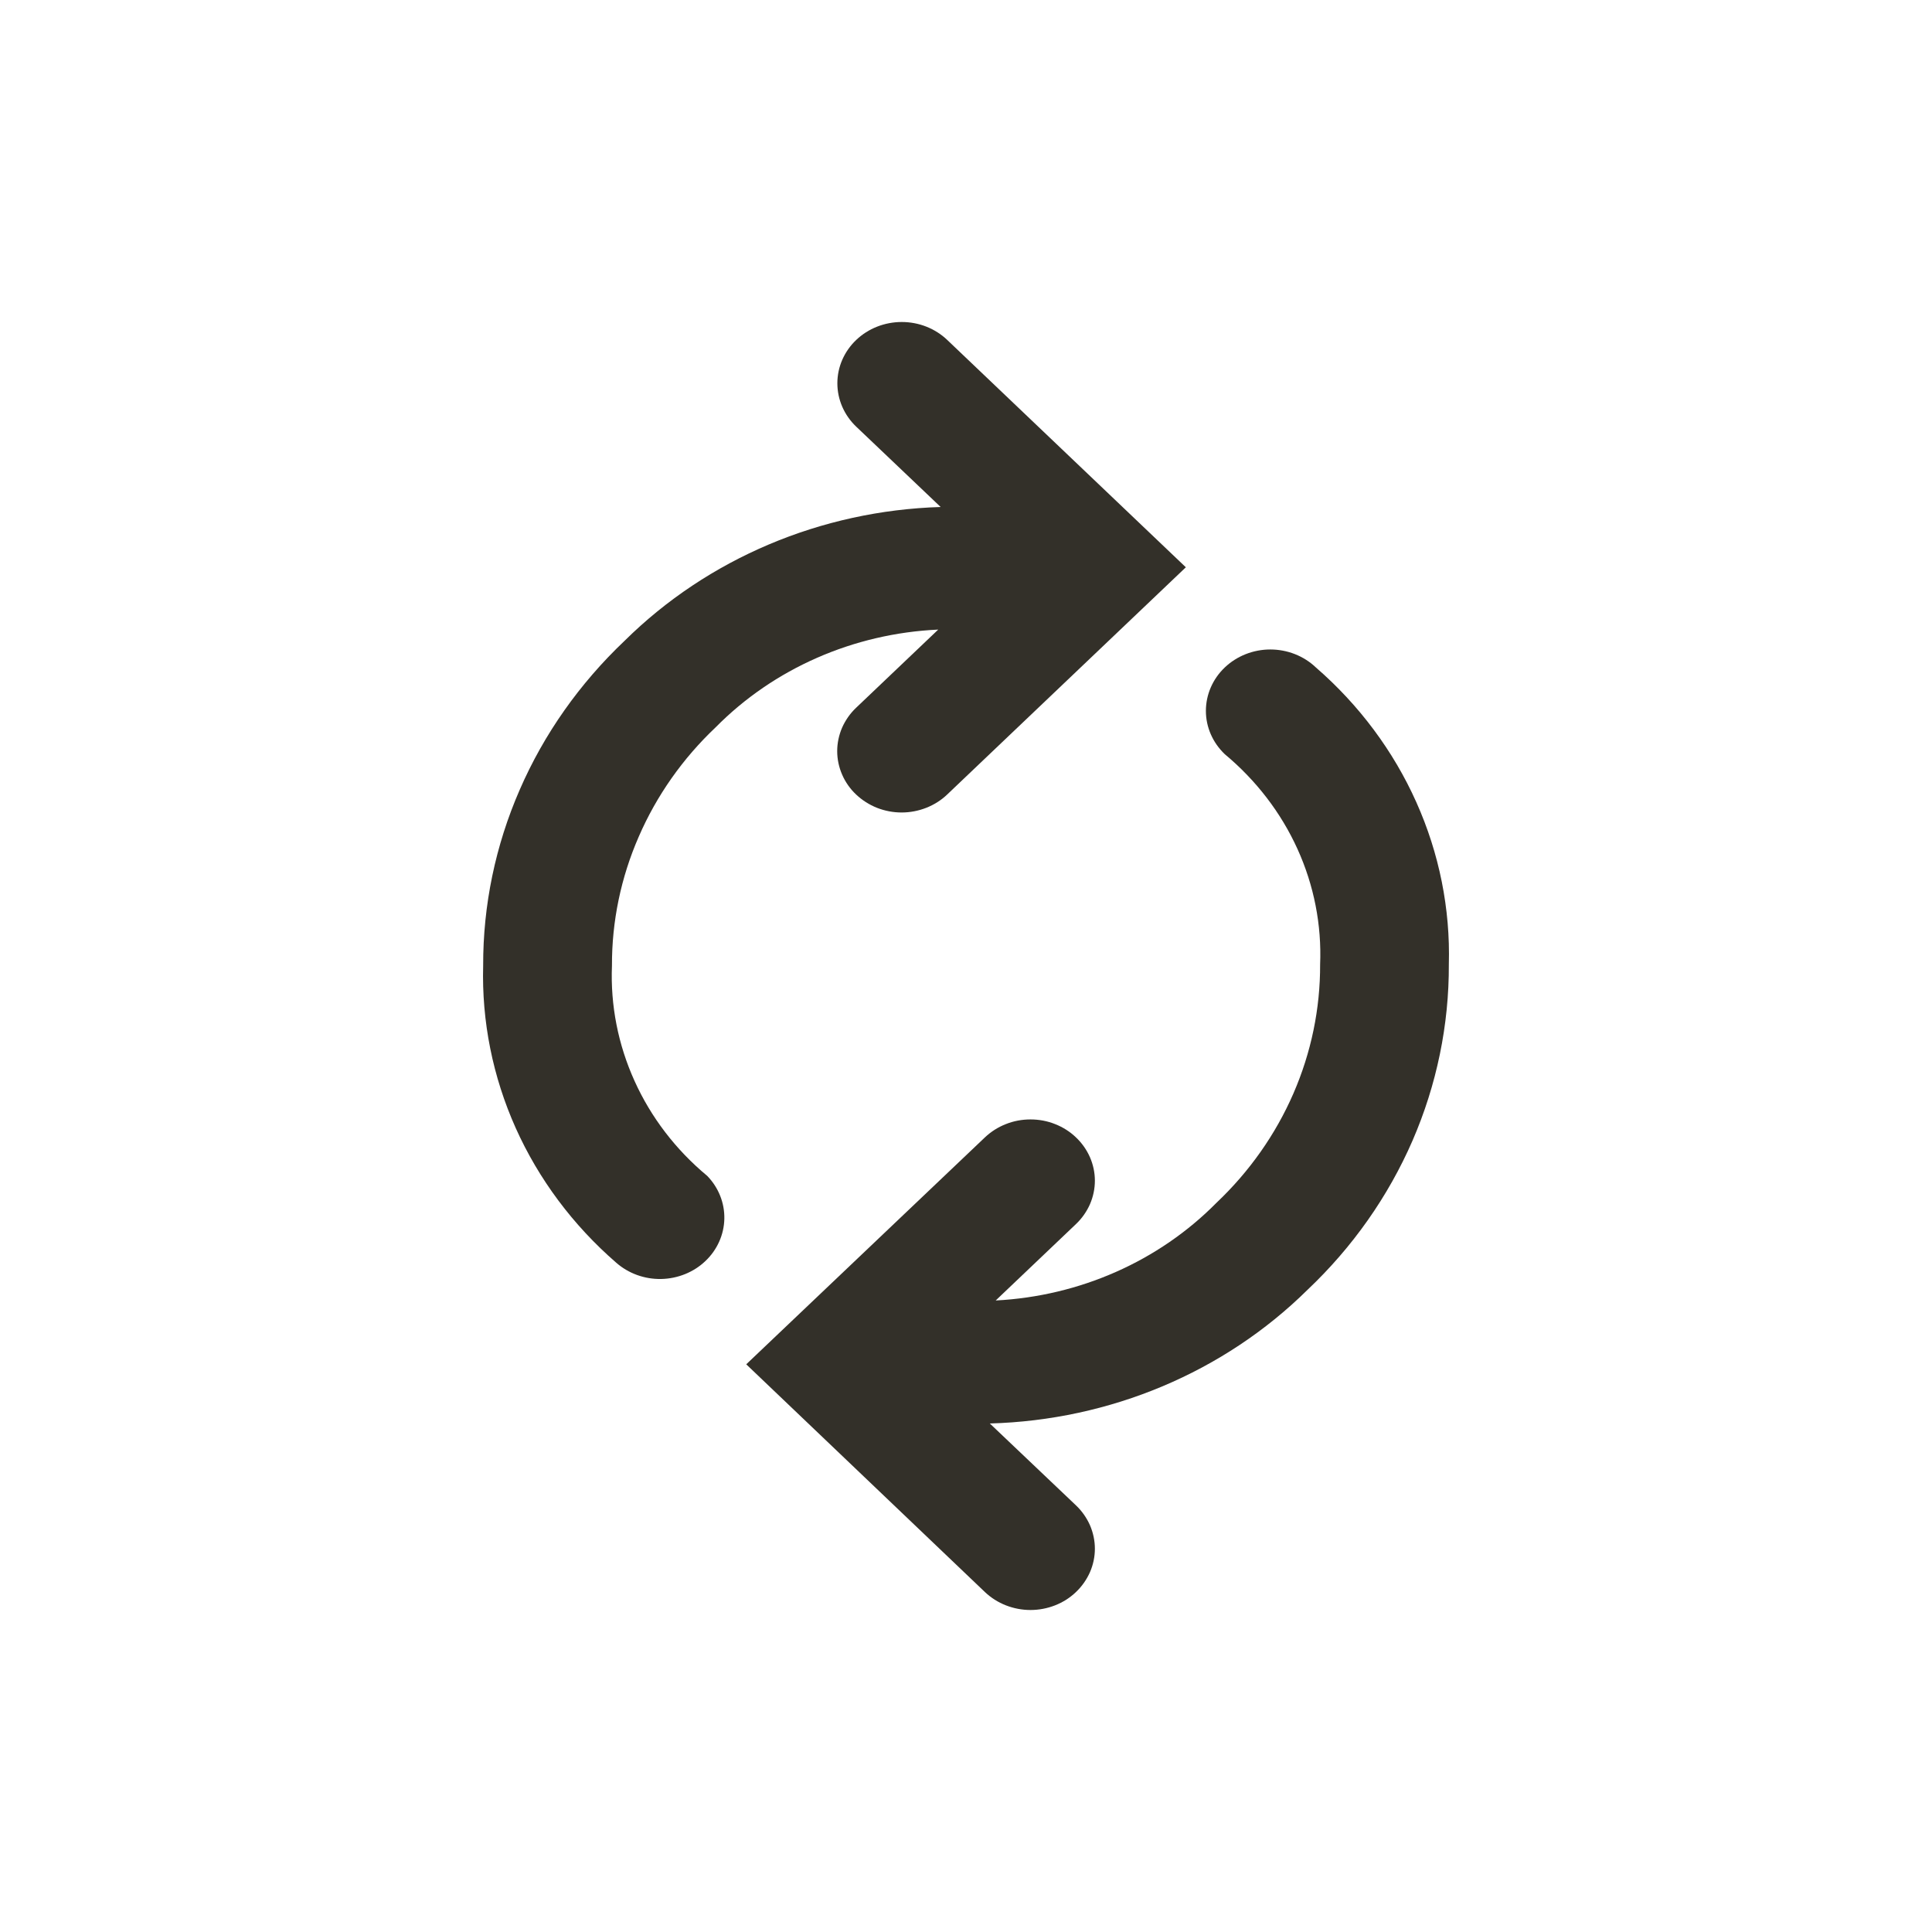 <svg width="24" height="24" viewBox="0 0 24 24" fill="none" xmlns="http://www.w3.org/2000/svg">
<path d="M17.998 11.98C18.017 11.289 17.879 10.601 17.594 9.965C17.309 9.328 16.883 8.757 16.346 8.291C16.196 8.148 15.992 8.068 15.78 8.068C15.568 8.068 15.364 8.149 15.214 8.292C15.064 8.435 14.98 8.629 14.98 8.831C14.98 9.033 15.065 9.226 15.215 9.369C15.604 9.693 15.913 10.095 16.118 10.547C16.323 10.999 16.419 11.489 16.399 11.98C16.401 12.531 16.288 13.076 16.067 13.584C15.846 14.092 15.521 14.554 15.111 14.942C14.395 15.667 13.413 16.101 12.369 16.155L13.366 15.206C13.441 15.135 13.499 15.051 13.54 14.959C13.58 14.866 13.601 14.767 13.601 14.667C13.601 14.567 13.58 14.468 13.54 14.376C13.499 14.283 13.441 14.2 13.366 14.129C13.292 14.058 13.204 14.002 13.107 13.964C13.01 13.925 12.906 13.906 12.801 13.906C12.696 13.906 12.592 13.925 12.495 13.964C12.398 14.002 12.31 14.058 12.235 14.129L9.27 16.948L12.235 19.777C12.31 19.848 12.398 19.904 12.495 19.942C12.592 19.98 12.696 20 12.801 20C12.906 20 13.01 19.98 13.107 19.942C13.204 19.904 13.292 19.848 13.366 19.777C13.441 19.706 13.499 19.622 13.54 19.53C13.58 19.438 13.601 19.339 13.601 19.239C13.601 19.139 13.58 19.04 13.54 18.947C13.499 18.855 13.441 18.771 13.366 18.7L12.296 17.683C13.79 17.642 15.207 17.046 16.243 16.022C16.802 15.493 17.245 14.863 17.547 14.169C17.848 13.475 18.001 12.731 17.998 11.98V11.98Z" fill="#333029"/>
<path d="M7.602 11.996C7.6 11.446 7.713 10.901 7.935 10.393C8.156 9.884 8.48 9.423 8.89 9.035C9.612 8.304 10.603 7.869 11.655 7.821L10.635 8.792C10.56 8.863 10.502 8.947 10.461 9.039C10.421 9.132 10.4 9.231 10.4 9.331C10.4 9.431 10.421 9.53 10.461 9.622C10.501 9.715 10.56 9.799 10.634 9.869C10.709 9.94 10.797 9.996 10.894 10.035C10.991 10.073 11.095 10.093 11.2 10.093C11.305 10.093 11.409 10.073 11.506 10.035C11.603 9.997 11.692 9.941 11.766 9.87L14.731 7.047L11.767 4.223C11.617 4.08 11.414 4 11.202 4C10.99 4 10.786 4.08 10.636 4.223C10.486 4.366 10.402 4.559 10.402 4.761C10.402 4.963 10.486 5.157 10.636 5.3L11.685 6.298C10.199 6.343 8.79 6.94 7.759 7.96C7.201 8.489 6.757 9.118 6.456 9.811C6.154 10.503 6 11.246 6.002 11.996C5.983 12.688 6.121 13.375 6.406 14.012C6.691 14.648 7.117 15.219 7.654 15.685C7.806 15.819 8.007 15.892 8.213 15.888C8.42 15.884 8.618 15.804 8.764 15.664C8.91 15.525 8.994 15.337 8.998 15.14C9.002 14.943 8.926 14.752 8.785 14.607C8.396 14.284 8.087 13.881 7.883 13.429C7.678 12.977 7.582 12.488 7.602 11.996V11.996Z" fill="#333029"/>
</svg>
